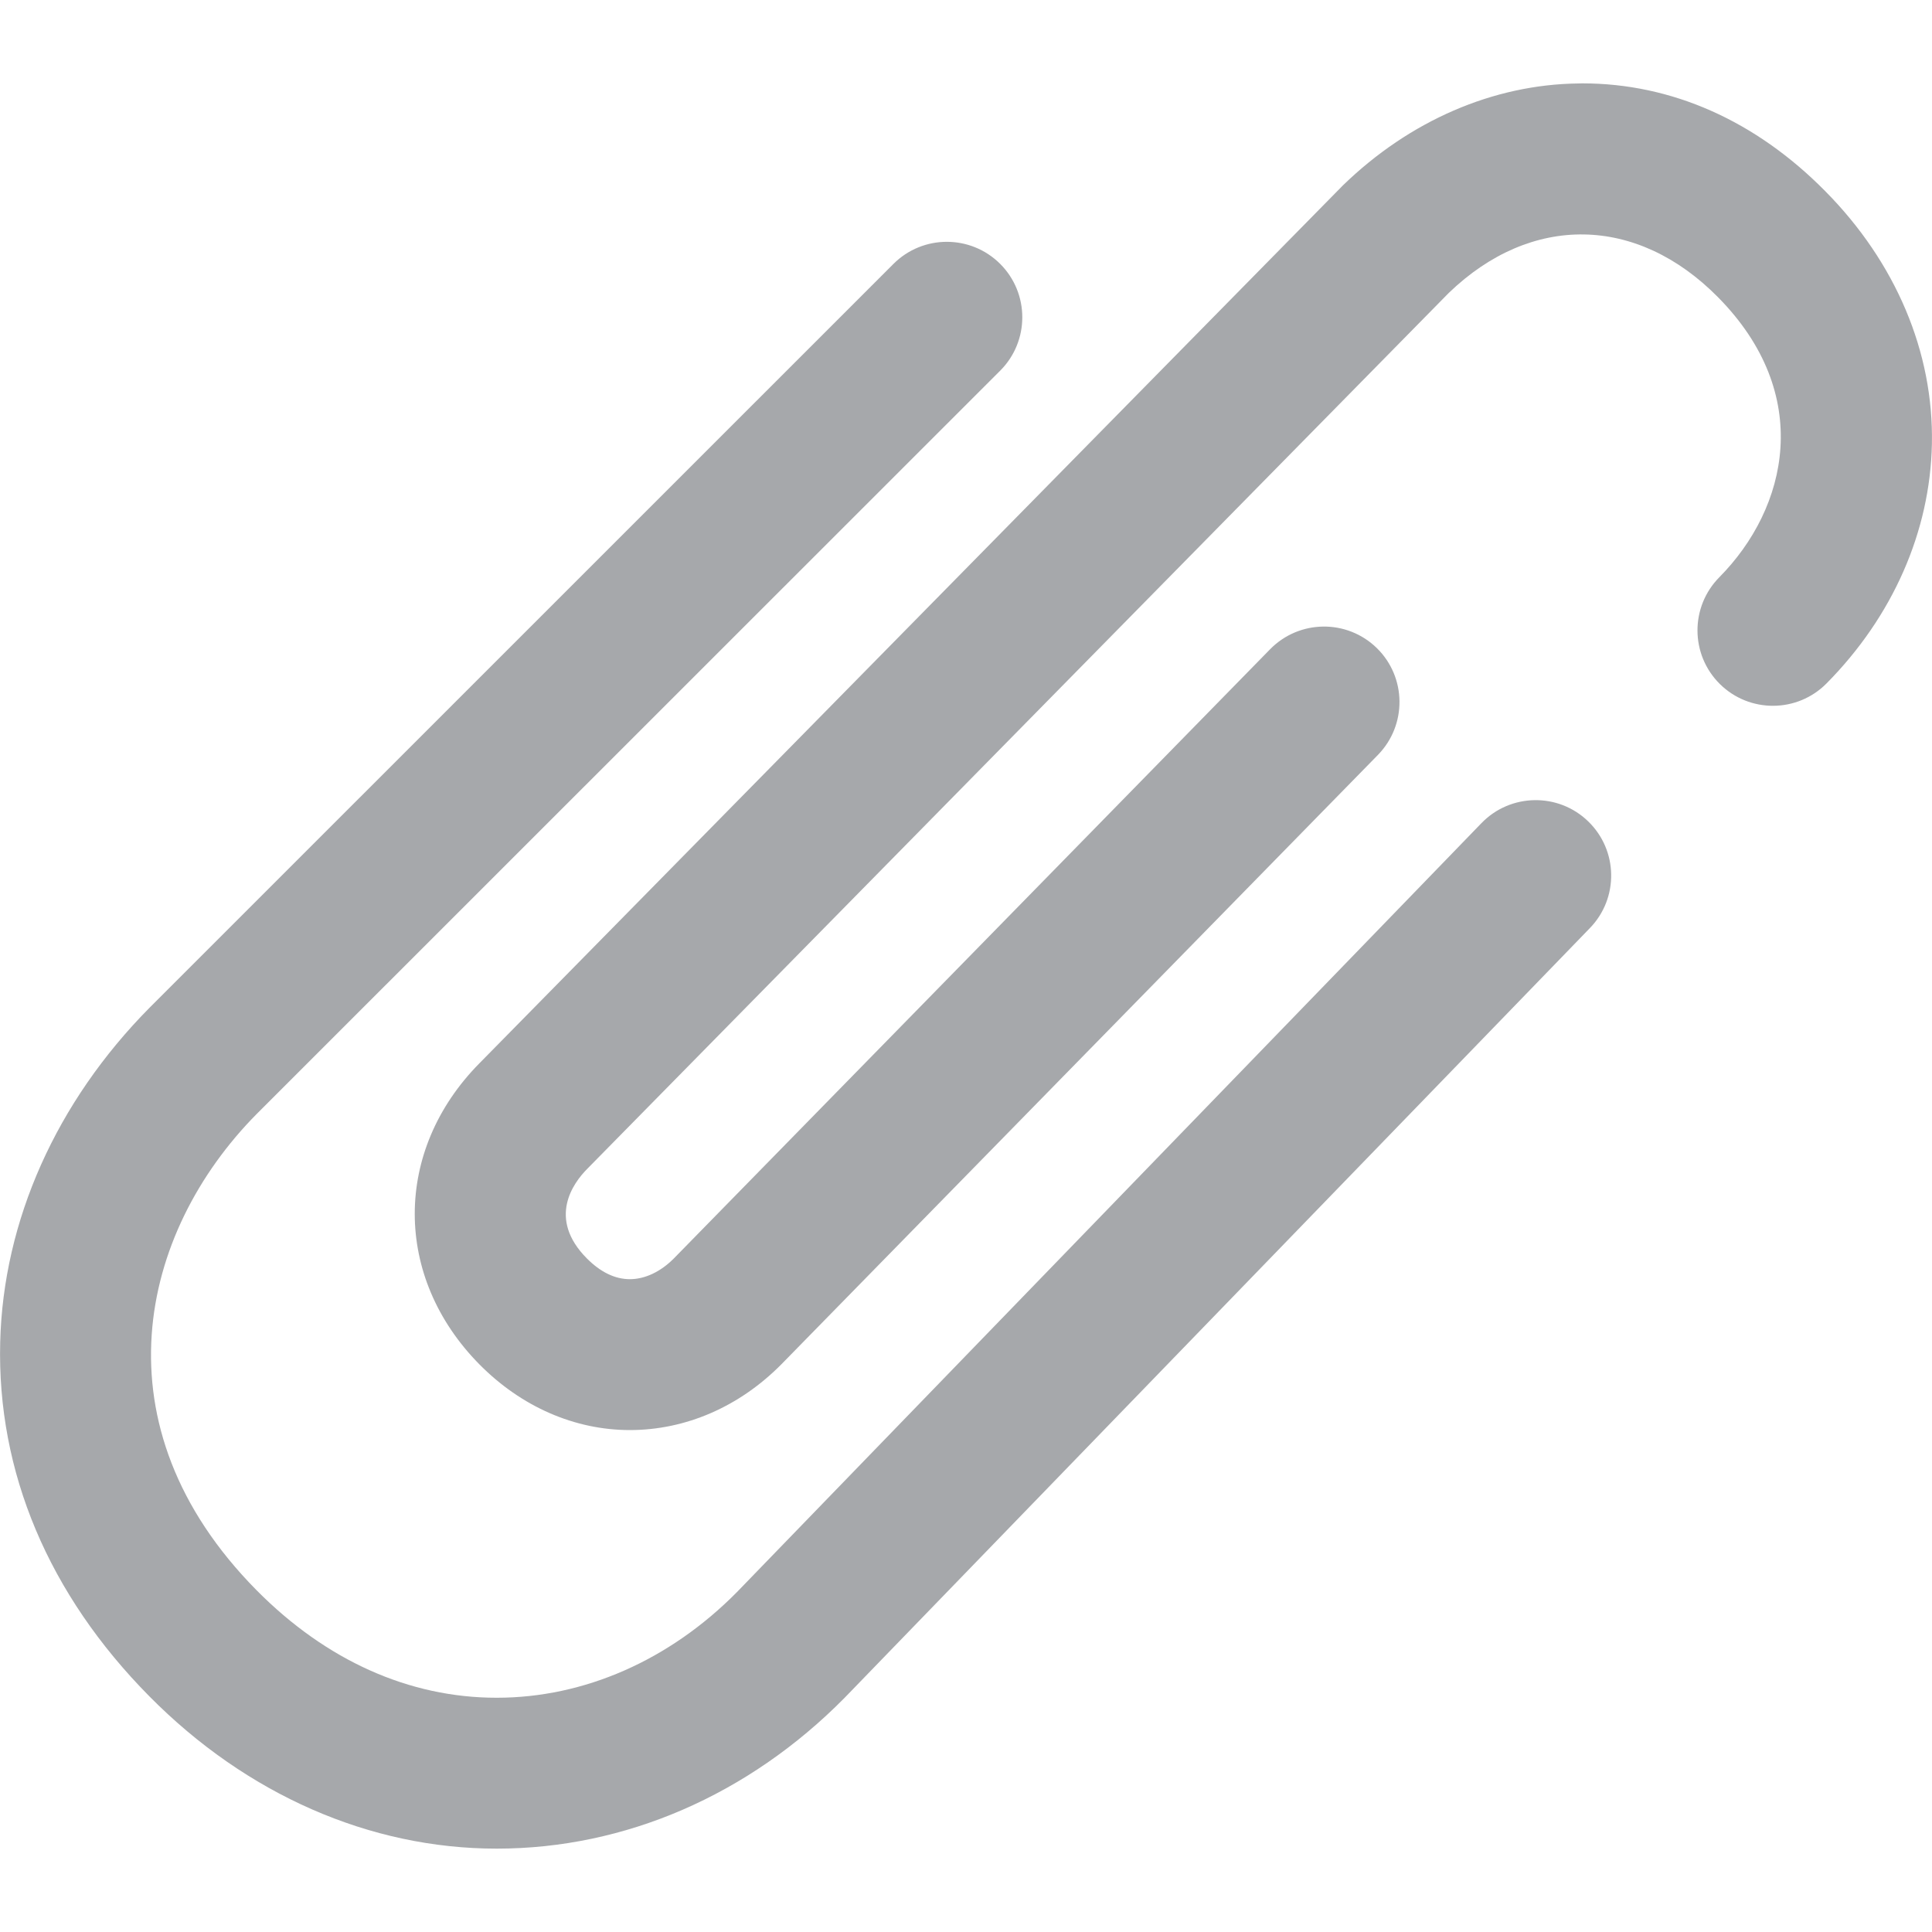 <svg width="20" height="20" viewBox="0 0 20 20" fill="none" xmlns="http://www.w3.org/2000/svg">
<g clip-path="url(#clip0_65_0)">
<path d="M19.999 4.595C19.981 5.502 19.594 6.382 18.908 7.075C18.605 7.381 18.111 7.384 17.804 7.081C17.497 6.777 17.495 6.283 17.798 5.976C18.509 5.258 18.78 4.083 17.784 3.076C16.944 2.226 15.851 2.21 14.998 3.032L6.076 12.103C5.937 12.244 5.663 12.611 6.074 13.026C6.216 13.169 6.366 13.242 6.52 13.242C6.677 13.242 6.839 13.165 6.976 13.027L13.148 6.721C13.45 6.413 13.944 6.407 14.253 6.709C14.561 7.011 14.566 7.505 14.265 7.814L8.09 14.122C7.654 14.563 7.098 14.804 6.52 14.804H6.52C5.95 14.804 5.397 14.563 4.964 14.125C4.07 13.221 4.07 11.91 4.964 11.006L13.898 1.923L13.904 1.917C14.593 1.249 15.457 0.875 16.337 0.864C16.352 0.863 16.366 0.863 16.38 0.863C17.304 0.863 18.173 1.248 18.894 1.978C19.626 2.717 20.018 3.647 19.999 4.595ZM16.441 8.503C16.132 8.203 15.637 8.211 15.337 8.52L7.628 16.482C6.931 17.187 6.048 17.575 5.142 17.575H5.141C4.236 17.575 3.377 17.19 2.657 16.463C0.973 14.76 1.443 12.759 2.657 11.532L10.354 3.837C10.659 3.532 10.659 3.037 10.354 2.732C10.049 2.427 9.554 2.427 9.249 2.732L1.551 10.429L1.548 10.432C0.583 11.407 0.033 12.637 0.002 13.895C-0.032 15.237 0.502 16.505 1.547 17.561C2.552 18.577 3.828 19.137 5.141 19.137H5.142C6.47 19.137 7.748 18.583 8.742 17.577L16.459 9.607C16.759 9.297 16.751 8.803 16.441 8.503Z" fill="#818488" fill-opacity="0.7"/>
</g>
<defs>
<clipPath id="clip0_65_0">
<rect width="20" height="20" fill="white"/>
</clipPath>
</defs>
</svg>
